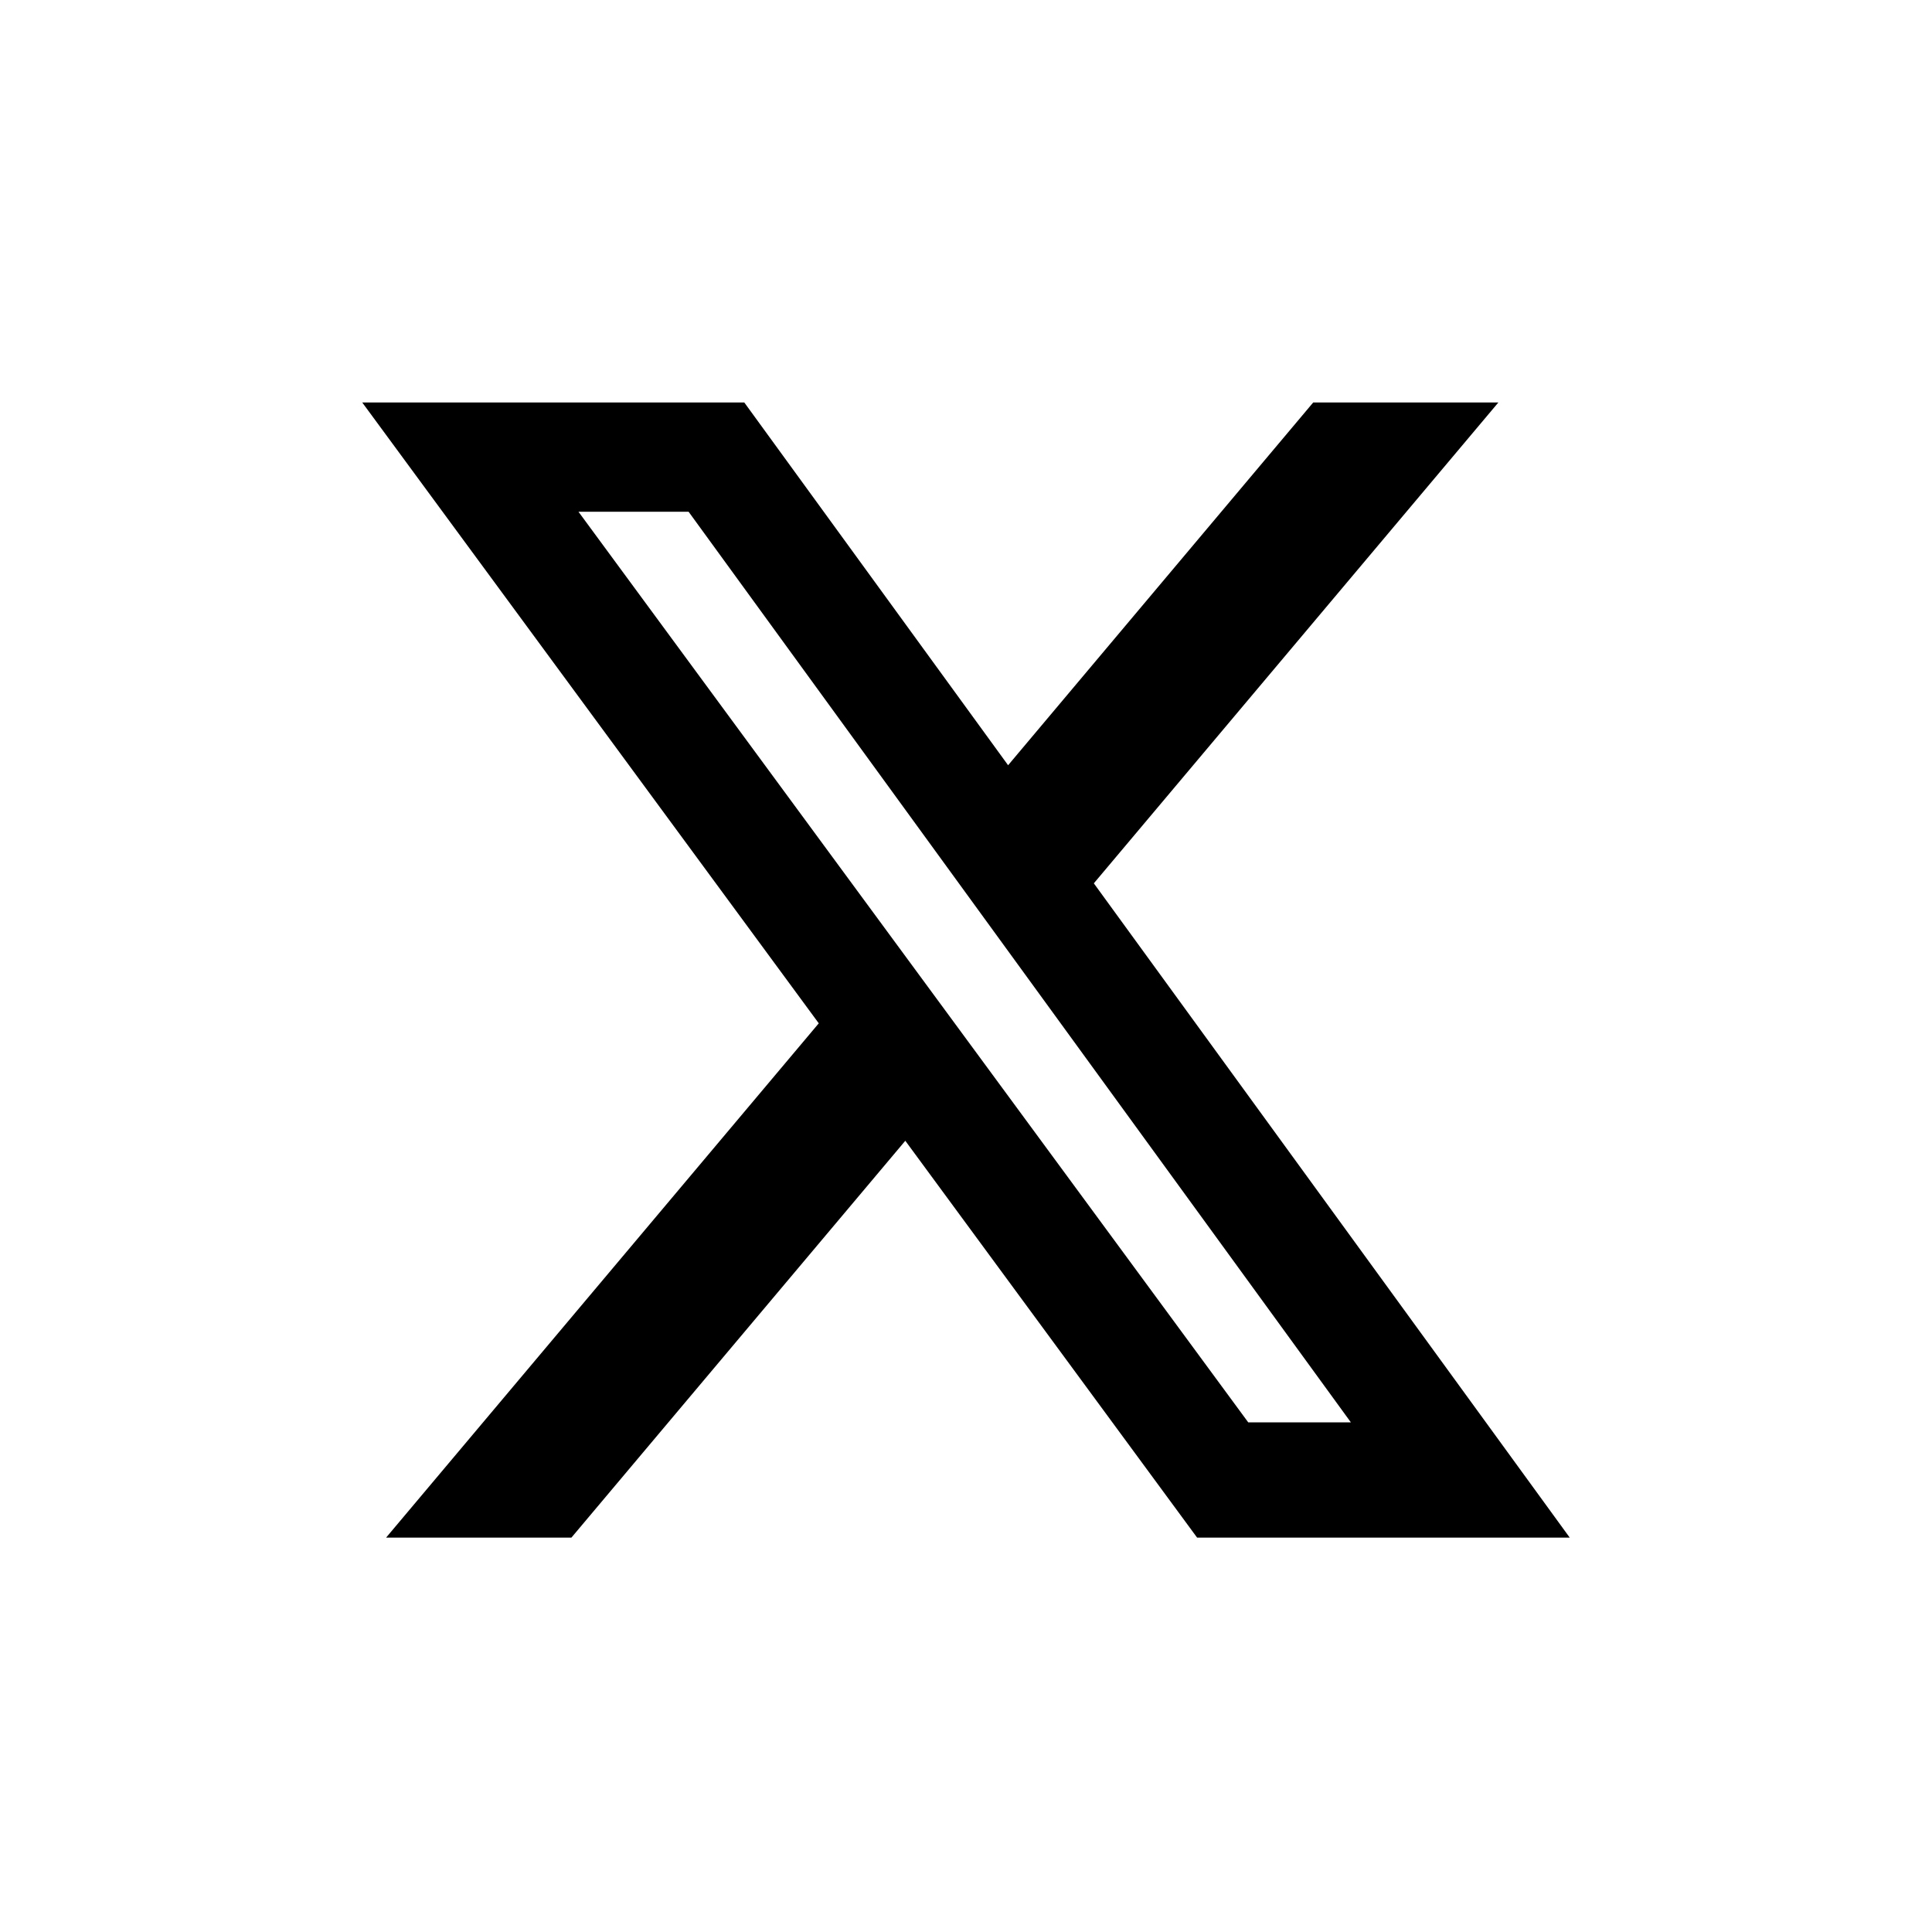 <svg width="24" height="24" viewBox="0 0 24 24" xmlns="http://www.w3.org/2000/svg">
  <path d="M16.313 5H18.613L13.588 10.973L19.5 19.101H14.871L11.246 14.171L7.098 19.101H4.796L10.171 12.712L4.5 5H9.246L12.523 9.506L16.313 5ZM15.506 17.669H16.781L8.554 6.357H7.186L15.506 17.669Z"/>
</svg>
